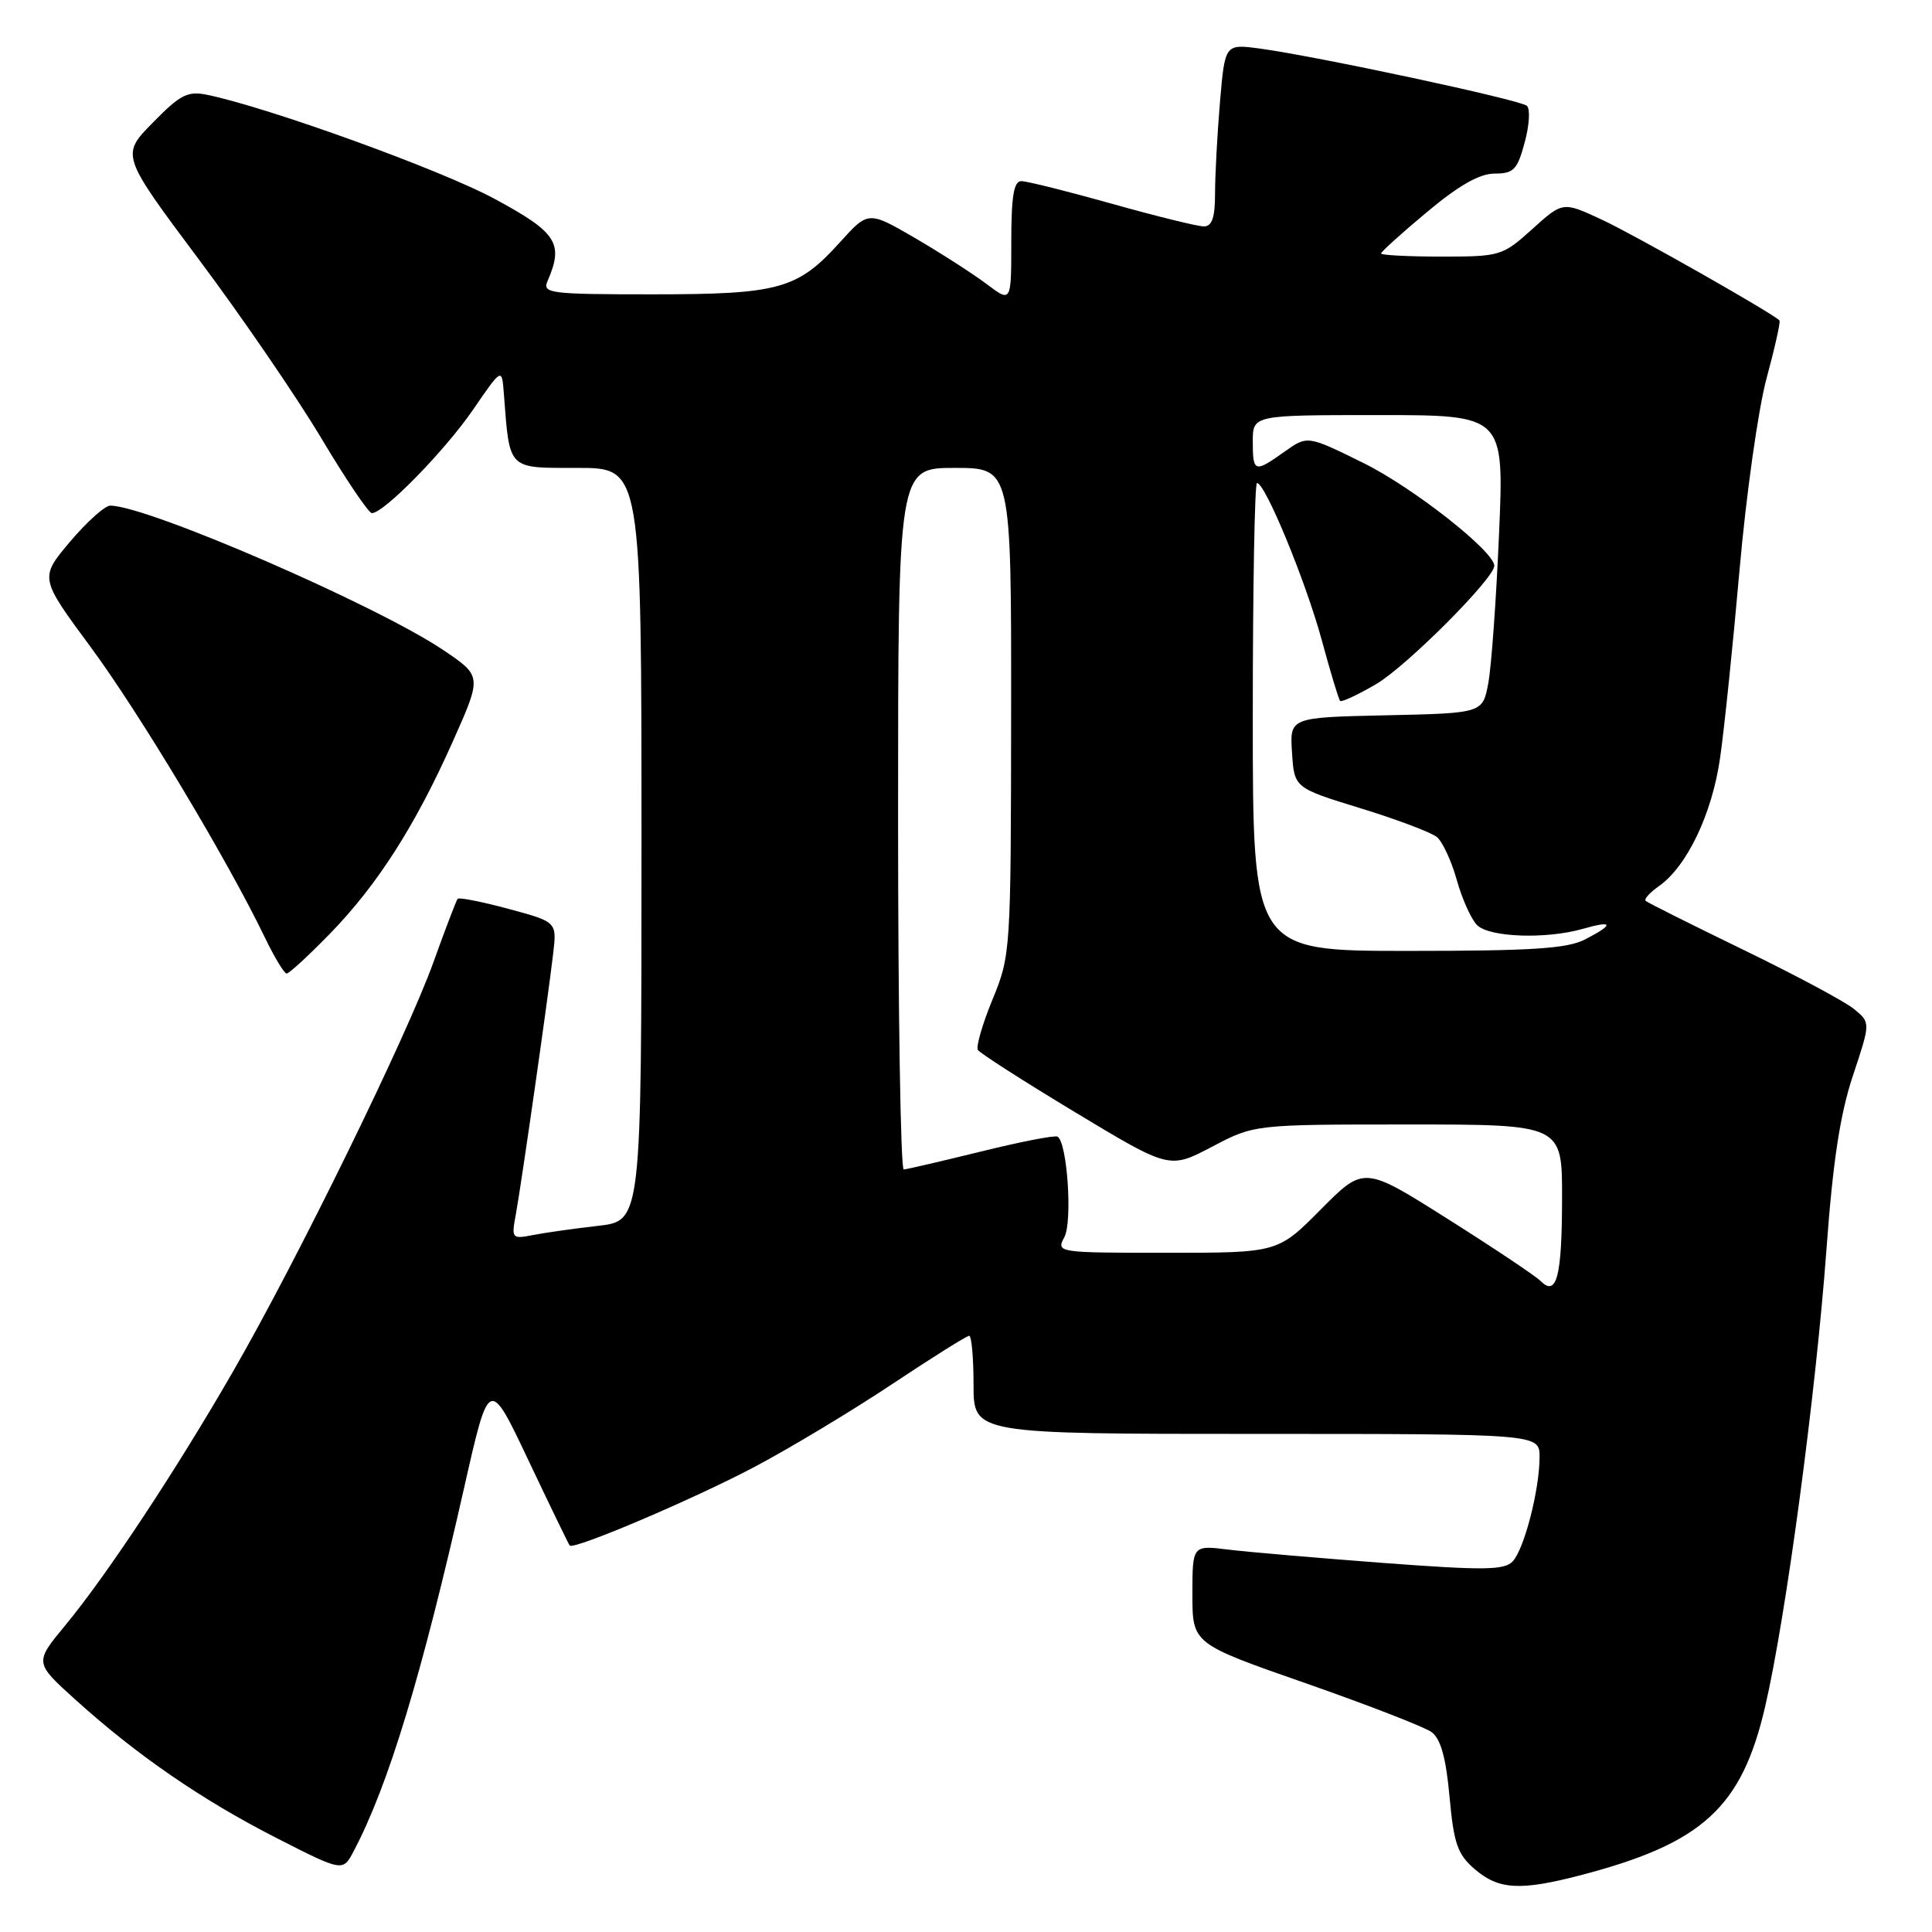 <?xml version="1.0" encoding="UTF-8" standalone="no"?>
<!DOCTYPE svg PUBLIC "-//W3C//DTD SVG 1.1//EN" "http://www.w3.org/Graphics/SVG/1.1/DTD/svg11.dtd" >
<svg xmlns="http://www.w3.org/2000/svg" xmlns:xlink="http://www.w3.org/1999/xlink" version="1.1" viewBox="0 0 256 256">
 <g >
 <path fill="currentColor"
d=" M 209.38 248.49 C 225.59 244.27 230.78 239.53 233.89 226.14 C 236.65 214.27 240.60 184.77 242.02 165.50 C 242.87 153.85 243.83 147.60 245.53 142.50 C 247.86 135.50 247.86 135.50 245.68 133.71 C 244.48 132.72 237.88 129.19 231.00 125.85 C 224.12 122.51 218.30 119.60 218.06 119.37 C 217.82 119.14 218.60 118.27 219.80 117.43 C 223.52 114.82 226.84 107.89 227.91 100.50 C 228.47 96.65 229.63 85.40 230.50 75.50 C 231.37 65.60 232.98 54.18 234.08 50.13 C 235.18 46.07 235.95 42.62 235.79 42.46 C 234.79 41.45 216.51 31.08 212.24 29.10 C 207.08 26.70 207.08 26.70 203.04 30.35 C 199.09 33.91 198.80 34.00 191.00 34.00 C 186.60 34.00 183.00 33.81 183.00 33.59 C 183.00 33.36 185.74 30.88 189.09 28.09 C 193.30 24.56 196.06 23.00 198.05 23.00 C 200.57 23.00 201.06 22.49 202.03 18.87 C 202.65 16.60 202.78 14.42 202.32 14.02 C 201.43 13.22 174.41 7.44 166.90 6.43 C 162.31 5.82 162.31 5.82 161.65 13.56 C 161.29 17.82 161.00 23.26 161.00 25.65 C 161.00 28.84 160.60 30.00 159.51 30.00 C 158.69 30.00 153.21 28.65 147.34 27.00 C 141.46 25.35 136.06 24.00 135.33 24.00 C 134.33 24.00 134.00 26.03 134.00 32.05 C 134.00 40.10 134.00 40.10 130.75 37.65 C 128.96 36.30 124.70 33.56 121.28 31.56 C 115.05 27.94 115.05 27.94 111.28 32.12 C 105.67 38.33 103.25 39.00 86.43 39.00 C 72.86 39.00 71.84 38.87 72.55 37.25 C 74.73 32.23 73.81 30.81 65.50 26.33 C 58.41 22.50 35.66 14.27 27.49 12.57 C 24.87 12.03 23.91 12.51 20.25 16.25 C 16.02 20.55 16.02 20.55 26.35 34.38 C 32.04 41.98 39.34 52.65 42.59 58.09 C 45.84 63.54 48.85 67.99 49.27 67.99 C 50.85 68.01 58.93 59.74 62.66 54.32 C 66.50 48.72 66.50 48.72 66.76 52.11 C 67.55 62.38 67.17 62.00 76.55 62.00 C 85.00 62.00 85.00 62.00 85.00 111.88 C 85.00 161.77 85.00 161.77 79.25 162.43 C 76.09 162.79 72.20 163.34 70.62 163.65 C 67.82 164.20 67.75 164.12 68.36 160.86 C 69.08 156.91 72.60 132.36 73.30 126.33 C 73.79 122.16 73.79 122.16 67.38 120.43 C 63.85 119.48 60.82 118.88 60.64 119.10 C 60.46 119.32 59.01 123.10 57.43 127.50 C 53.92 137.28 39.42 166.90 30.93 181.64 C 23.38 194.76 14.13 208.75 8.62 215.40 C 4.56 220.31 4.56 220.31 10.03 225.25 C 18.16 232.59 26.74 238.49 36.61 243.53 C 45.43 248.03 45.43 248.03 46.88 245.26 C 51.47 236.55 55.87 222.03 61.53 197.00 C 64.81 182.50 64.81 182.50 70.02 193.50 C 72.89 199.55 75.35 204.63 75.49 204.79 C 76.03 205.40 91.89 198.65 100.00 194.36 C 104.67 191.89 112.85 186.97 118.17 183.43 C 123.49 179.89 128.10 177.00 128.42 177.00 C 128.74 177.00 129.00 179.93 129.00 183.50 C 129.00 190.00 129.00 190.00 166.50 190.00 C 204.00 190.00 204.00 190.00 204.00 193.06 C 204.00 197.38 201.98 205.24 200.44 206.89 C 199.35 208.06 196.66 208.10 183.32 207.10 C 174.62 206.44 165.36 205.65 162.75 205.33 C 158.00 204.74 158.00 204.74 158.00 211.27 C 158.00 217.80 158.00 217.80 172.99 223.03 C 181.23 225.91 188.75 228.83 189.69 229.51 C 190.90 230.40 191.60 232.90 192.07 238.07 C 192.64 244.32 193.13 245.72 195.43 247.69 C 198.57 250.39 201.44 250.56 209.38 248.49 Z  M 43.69 123.75 C 50.01 117.26 55.04 109.39 60.03 98.18 C 63.86 89.59 63.86 89.59 58.74 86.14 C 49.87 80.17 19.51 67.00 14.61 67.00 C 13.90 67.00 11.50 69.15 9.28 71.78 C 5.24 76.57 5.24 76.57 12.03 85.76 C 18.47 94.48 30.15 113.95 35.11 124.25 C 36.37 126.86 37.66 129.00 37.98 129.00 C 38.31 129.00 40.87 126.64 43.69 123.75 Z  M 204.15 169.75 C 203.47 169.07 197.92 165.36 191.82 161.51 C 180.73 154.50 180.73 154.50 175.02 160.25 C 169.32 166.00 169.32 166.00 154.62 166.00 C 140.11 166.00 139.94 165.98 141.03 163.94 C 142.13 161.89 141.42 151.36 140.13 150.61 C 139.78 150.40 135.22 151.29 130.00 152.58 C 124.78 153.86 120.16 154.94 119.75 154.96 C 119.34 154.98 119.00 134.07 119.00 108.50 C 119.00 62.00 119.00 62.00 126.50 62.00 C 134.00 62.00 134.00 62.00 133.98 94.25 C 133.95 126.10 133.92 126.57 131.52 132.42 C 130.18 135.67 129.31 138.69 129.57 139.12 C 129.84 139.55 135.66 143.28 142.51 147.41 C 154.96 154.91 154.96 154.91 160.58 151.96 C 166.20 149.00 166.20 149.00 186.60 149.00 C 207.00 149.00 207.00 149.00 206.98 158.75 C 206.97 169.17 206.27 171.87 204.15 169.75 Z  M 166.00 95.00 C 166.00 77.95 166.25 64.00 166.56 64.00 C 167.65 64.00 173.00 76.99 175.11 84.71 C 176.27 89.00 177.38 92.67 177.57 92.87 C 177.76 93.08 179.91 92.07 182.36 90.64 C 186.39 88.27 198.00 76.64 198.00 74.97 C 198.00 73.06 187.26 64.62 180.70 61.37 C 173.25 57.69 173.25 57.69 170.22 59.84 C 166.23 62.68 166.00 62.61 166.00 58.50 C 166.00 55.00 166.00 55.00 182.65 55.00 C 199.31 55.00 199.31 55.00 198.63 70.75 C 198.26 79.41 197.62 88.30 197.21 90.50 C 196.47 94.50 196.47 94.50 183.68 94.78 C 170.89 95.06 170.89 95.06 171.20 99.73 C 171.50 104.40 171.50 104.40 180.28 107.10 C 185.10 108.58 189.66 110.30 190.40 110.92 C 191.14 111.53 192.33 114.09 193.03 116.60 C 193.73 119.11 194.94 121.80 195.72 122.58 C 197.35 124.21 204.88 124.47 209.76 123.07 C 213.79 121.91 213.91 122.48 210.05 124.47 C 207.69 125.70 203.01 126.00 186.55 126.00 C 166.00 126.00 166.00 126.00 166.00 95.00 Z "/>
</g>
</svg>